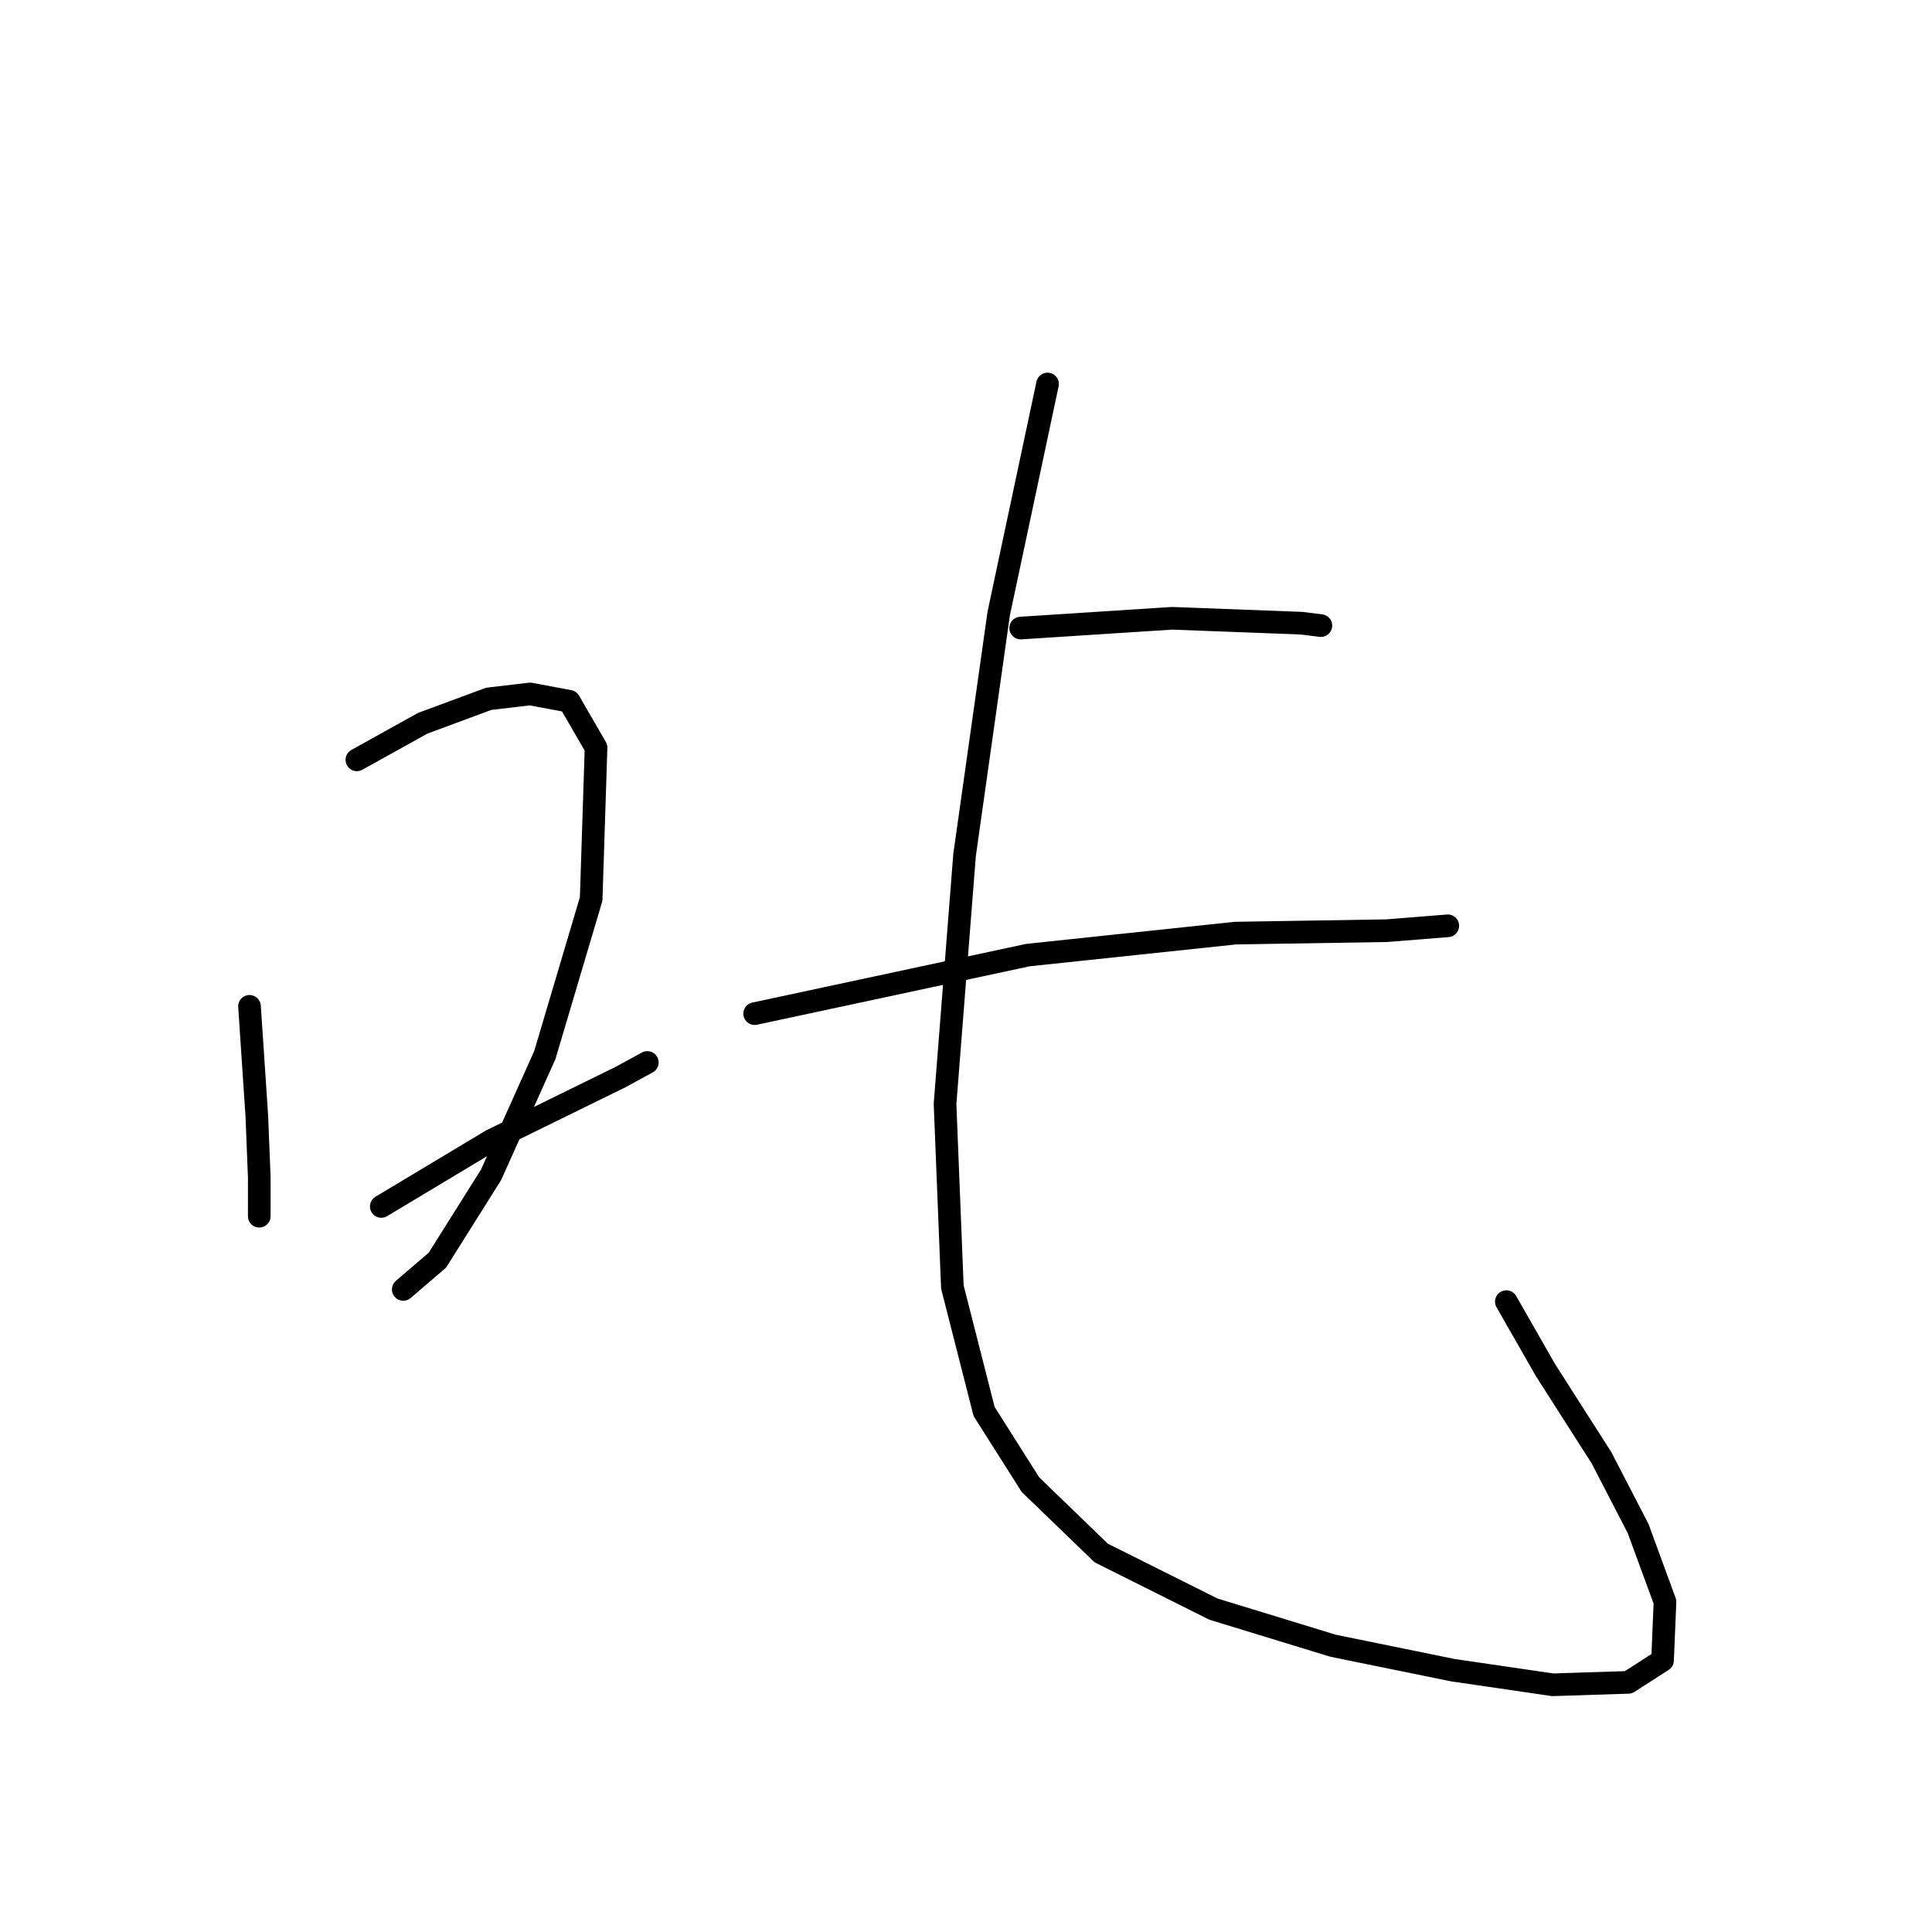 <?xml version="1.0" standalone="no"?>
    <svg width="256" height="256" xmlns="http://www.w3.org/2000/svg" version="1.1">
    <polyline stroke="black" stroke-width="3" stroke-linecap="round" fill="transparent" stroke-linejoin="round" points="33.06 133.344 34.031 147.896 34.354 155.981 34.354 160.831 34.354 161.155 34.354 161.155 " />
        <polyline stroke="black" stroke-width="3" stroke-linecap="round" fill="transparent" stroke-linejoin="round" points="47.289 100.683 56.02 95.833 64.751 92.599 70.249 91.952 75.423 92.922 78.98 99.066 78.333 119.116 72.189 139.812 65.075 155.657 57.96 166.975 53.433 170.856 53.433 170.856 " />
        <polyline stroke="black" stroke-width="3" stroke-linecap="round" fill="transparent" stroke-linejoin="round" points="50.523 159.861 65.075 151.13 82.214 142.722 85.771 140.782 85.771 140.782 " />
        <polyline stroke="black" stroke-width="3" stroke-linecap="round" fill="transparent" stroke-linejoin="round" points="135.248 83.221 155.297 81.927 172.436 82.574 175.023 82.897 175.023 82.897 " />
        <polyline stroke="black" stroke-width="3" stroke-linecap="round" fill="transparent" stroke-linejoin="round" points="99.999 134.314 136.218 126.553 163.705 123.643 183.754 123.32 191.838 122.673 191.838 122.673 " />
        <polyline stroke="black" stroke-width="3" stroke-linecap="round" fill="transparent" stroke-linejoin="round" points="138.805 50.883 132.337 81.281 127.81 113.295 125.223 146.279 126.193 170.533 130.397 187.025 136.541 196.726 145.919 205.781 160.794 213.218 176.64 218.069 192.485 221.303 205.744 223.243 215.768 222.92 220.296 220.009 220.619 212.248 217.062 202.547 212.211 193.169 204.774 181.527 199.599 172.473 199.599 172.473 " />
        </svg>
